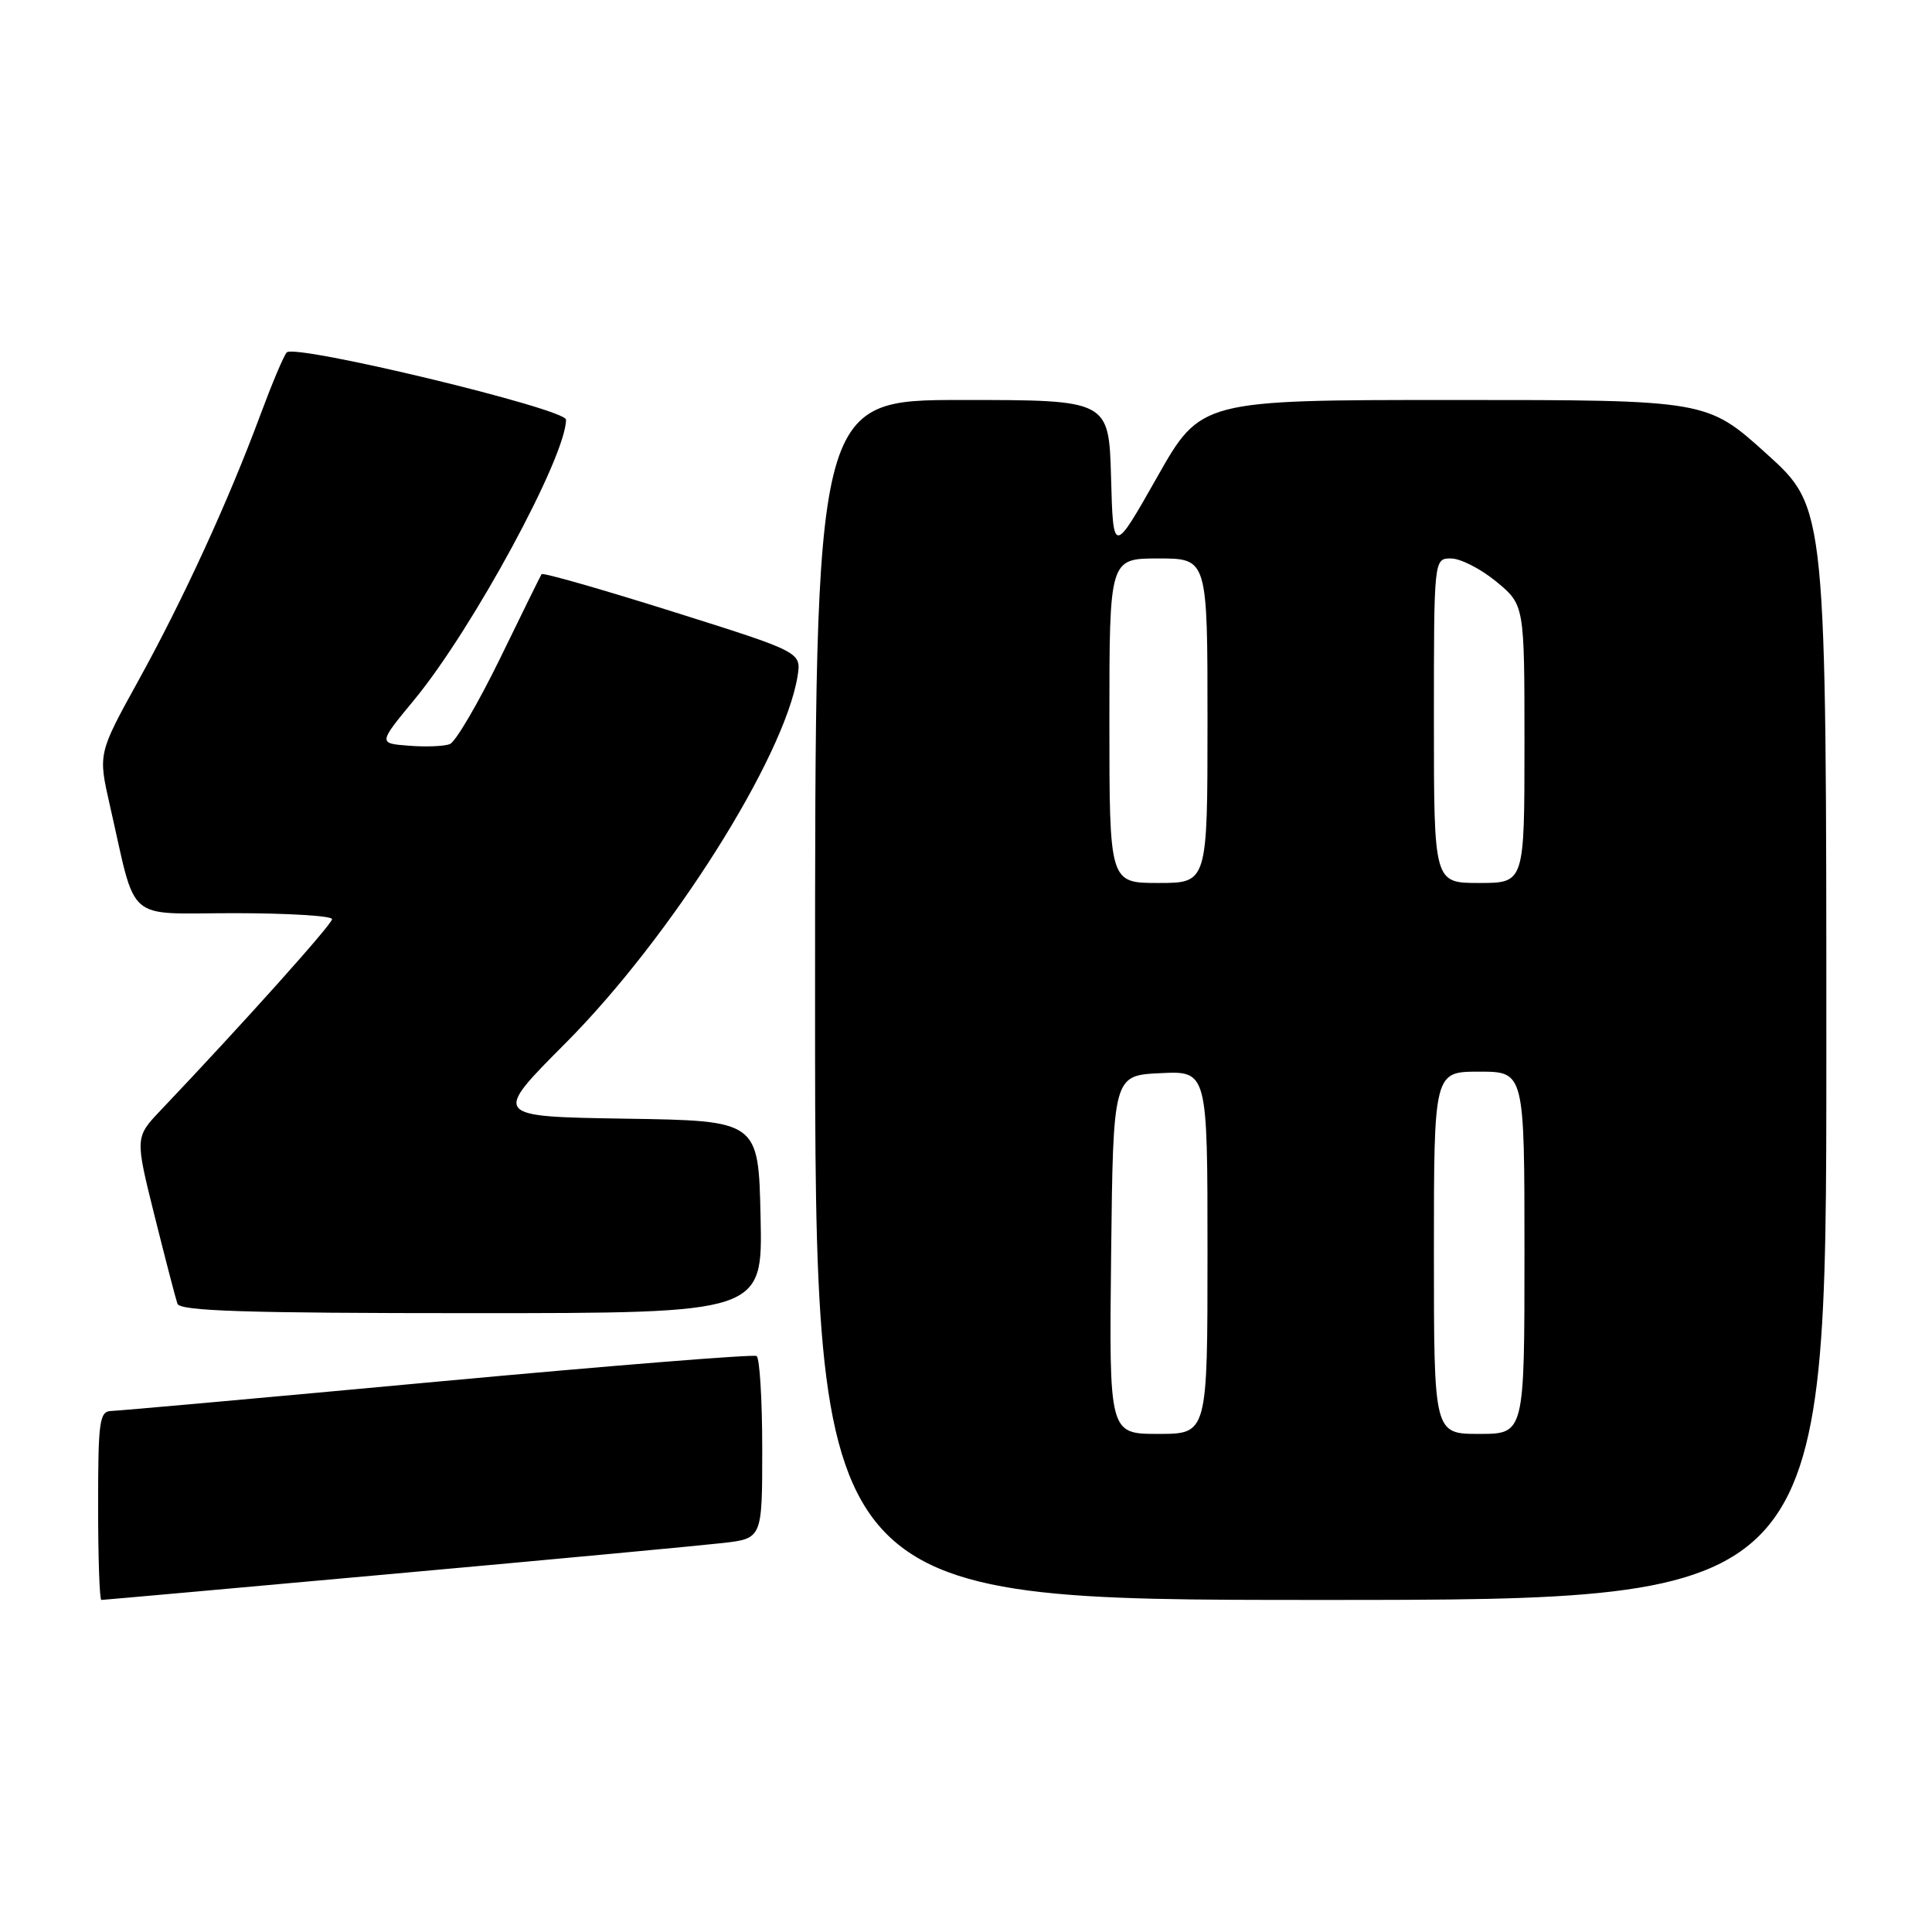 <?xml version="1.0" encoding="UTF-8" standalone="no"?>
<!DOCTYPE svg PUBLIC "-//W3C//DTD SVG 1.1//EN" "http://www.w3.org/Graphics/SVG/1.1/DTD/svg11.dtd" >
<svg xmlns="http://www.w3.org/2000/svg" xmlns:xlink="http://www.w3.org/1999/xlink" version="1.1" viewBox="0 0 256 256">
 <g >
 <path fill="currentColor"
d=" M 52.18 208.53 C 73.26 206.63 92.86 204.79 95.75 204.46 C 101.00 203.86 101.00 203.86 101.00 191.99 C 101.00 185.46 100.66 179.92 100.25 179.68 C 99.84 179.43 80.83 180.96 58.00 183.07 C 35.17 185.19 15.71 186.94 14.75 186.96 C 13.18 187.00 13.00 188.28 13.00 199.50 C 13.00 206.38 13.19 212.00 13.43 212.00 C 13.67 212.00 31.11 210.44 52.18 208.53 Z  M 242.00 139.64 C 242.00 67.28 242.00 67.28 234.09 60.14 C 226.18 53.00 226.18 53.00 192.65 53.00 C 159.11 53.00 159.11 53.00 153.31 63.25 C 147.50 73.50 147.50 73.50 147.22 63.25 C 146.93 53.00 146.93 53.00 127.47 53.00 C 108.00 53.00 108.00 53.00 108.00 132.50 C 108.00 212.00 108.00 212.00 175.00 212.00 C 242.00 212.00 242.00 212.00 242.00 139.64 Z  M 100.78 161.25 C 100.50 148.50 100.50 148.50 82.87 148.23 C 65.24 147.95 65.24 147.95 74.93 138.23 C 88.88 124.22 103.92 100.43 105.68 89.60 C 106.19 86.41 106.19 86.41 89.10 81.03 C 79.70 78.07 71.90 75.84 71.76 76.08 C 71.61 76.31 69.13 81.35 66.24 87.29 C 63.34 93.22 60.36 98.31 59.60 98.60 C 58.85 98.89 56.40 98.99 54.17 98.81 C 50.12 98.50 50.12 98.50 54.87 92.75 C 62.61 83.38 75.00 60.52 75.00 55.61 C 75.00 54.17 39.04 45.52 37.99 46.70 C 37.59 47.14 36.02 50.88 34.49 55.00 C 30.25 66.43 24.26 79.46 18.34 90.18 C 13.00 99.86 13.00 99.86 14.55 106.68 C 18.18 122.57 16.37 121.00 31.04 121.00 C 38.17 121.00 44.00 121.36 44.00 121.79 C 44.00 122.47 32.28 135.55 21.31 147.10 C 17.89 150.70 17.89 150.70 20.48 161.10 C 21.91 166.82 23.27 172.06 23.51 172.75 C 23.84 173.72 32.55 174.00 62.50 174.00 C 101.06 174.00 101.06 174.00 100.78 161.25 Z  M 147.23 166.25 C 147.50 142.50 147.50 142.50 153.75 142.20 C 160.00 141.90 160.00 141.90 160.00 165.95 C 160.00 190.00 160.00 190.00 153.48 190.00 C 146.96 190.00 146.96 190.00 147.23 166.25 Z  M 190.00 166.00 C 190.00 142.00 190.00 142.00 196.00 142.00 C 202.00 142.00 202.00 142.00 202.00 166.00 C 202.00 190.00 202.00 190.00 196.00 190.00 C 190.00 190.00 190.00 190.00 190.00 166.00 Z  M 147.00 95.50 C 147.00 74.00 147.00 74.00 153.50 74.00 C 160.00 74.00 160.00 74.00 160.00 95.50 C 160.00 117.00 160.00 117.00 153.50 117.00 C 147.00 117.00 147.00 117.00 147.00 95.50 Z  M 190.00 95.50 C 190.00 74.00 190.00 74.00 192.27 74.00 C 193.52 74.00 196.22 75.38 198.27 77.07 C 202.00 80.15 202.00 80.15 202.00 98.57 C 202.00 117.00 202.00 117.00 196.00 117.00 C 190.00 117.00 190.00 117.00 190.00 95.50 Z "/>
</g>
</svg>